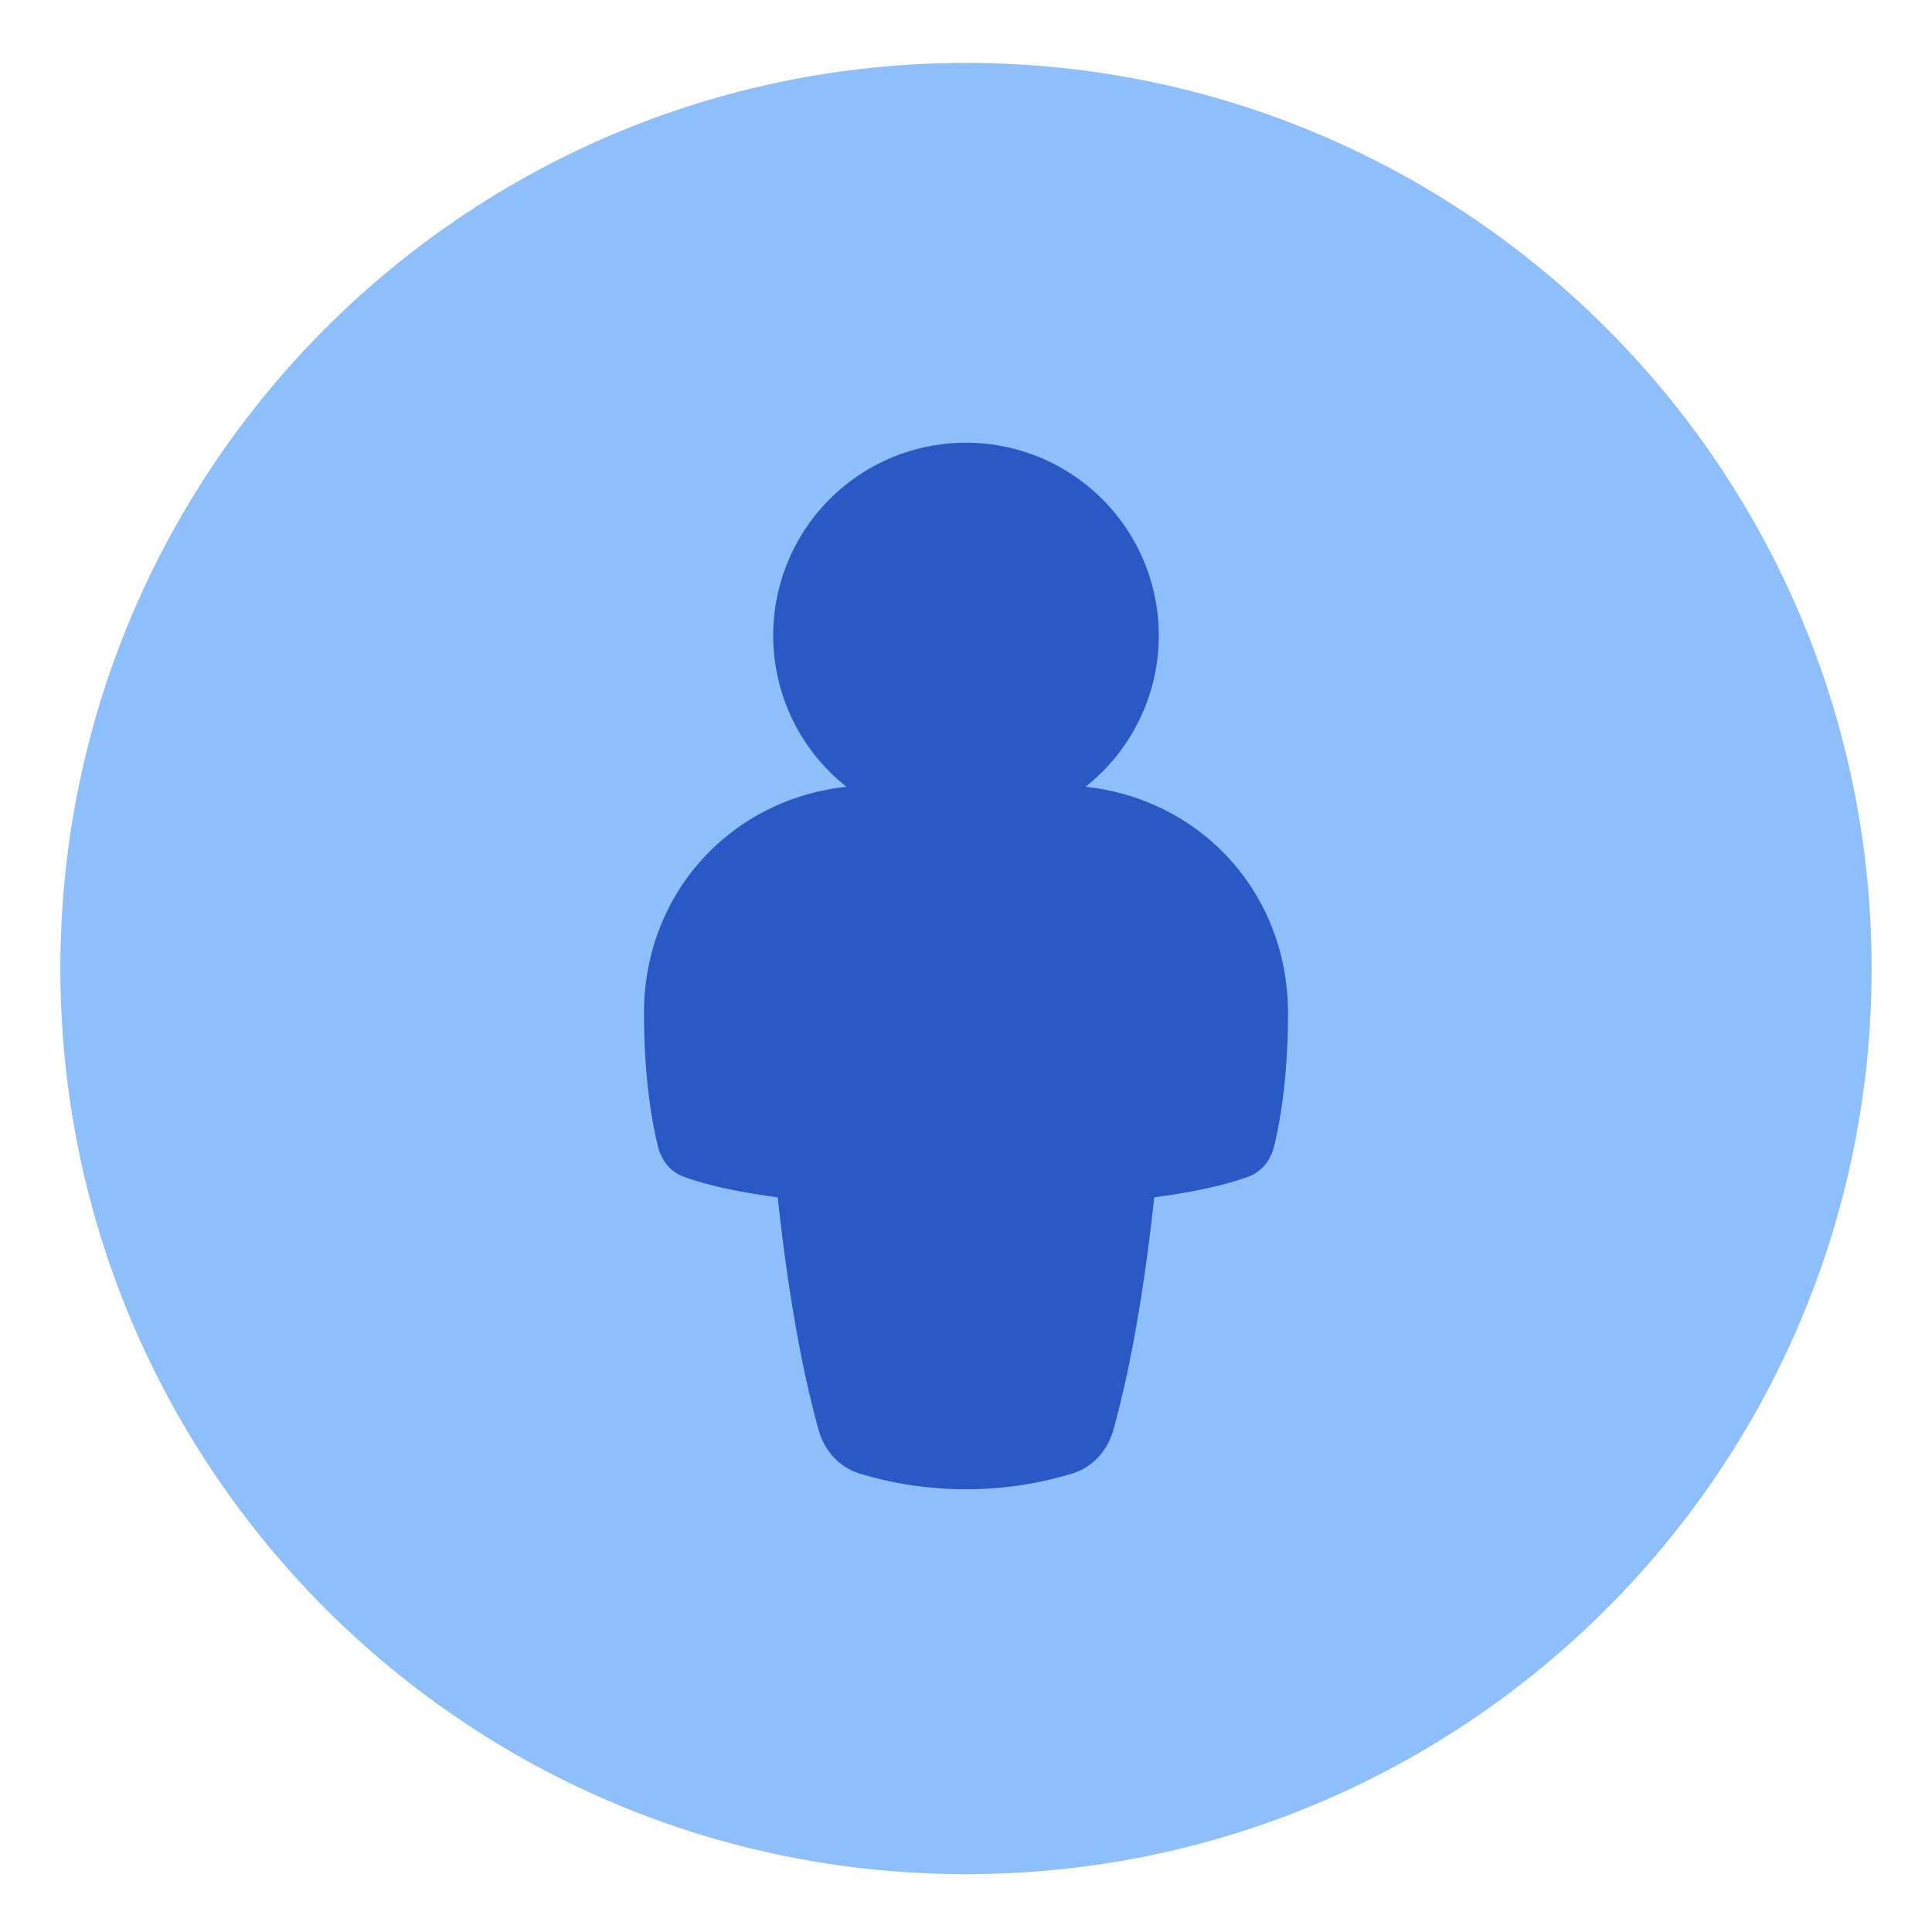 <svg xmlns="http://www.w3.org/2000/svg" fill="none" viewBox="0 0 48 48" id="Attribution--Streamline-Plump">
  <desc>
    Attribution Streamline Icon: https://streamlinehq.com
  </desc>
  <g id="attribution">
    <path id="Union" fill="#8fbffa" d="M1.5 24.063c0 -12.427 10.074 -22.5 22.5 -22.5s22.5 10.073 22.5 22.5c0 12.426 -10.074 22.5 -22.5 22.5S1.5 36.489 1.5 24.063Z" stroke-width="1"></path>
    <path id="Subtract" fill="#2859c5" fill-rule="evenodd" d="M26.97 19.547a4.79 4.79 0 1 0 -5.94 0c-2.88 0.313 -5.03 2.65 -5.03 5.624 0 1.622 0.202 2.728 0.349 3.32 0.084 0.338 0.302 0.618 0.629 0.74 0.41 0.154 1.134 0.357 2.344 0.516 0.2 1.852 0.518 3.99 1.015 5.776 0.143 0.511 0.508 0.928 1.015 1.085A9.034 9.034 0 0 0 24 37a9.033 9.033 0 0 0 2.647 -0.392c0.507 -0.157 0.873 -0.574 1.015 -1.085 0.498 -1.786 0.815 -3.924 1.015 -5.776 1.211 -0.159 1.935 -0.362 2.345 -0.516 0.327 -0.123 0.545 -0.402 0.629 -0.74 0.147 -0.591 0.349 -1.698 0.349 -3.32 0 -2.974 -2.15 -5.311 -5.03 -5.624Z" clip-rule="evenodd" stroke-width="1"></path>
  </g>
</svg>